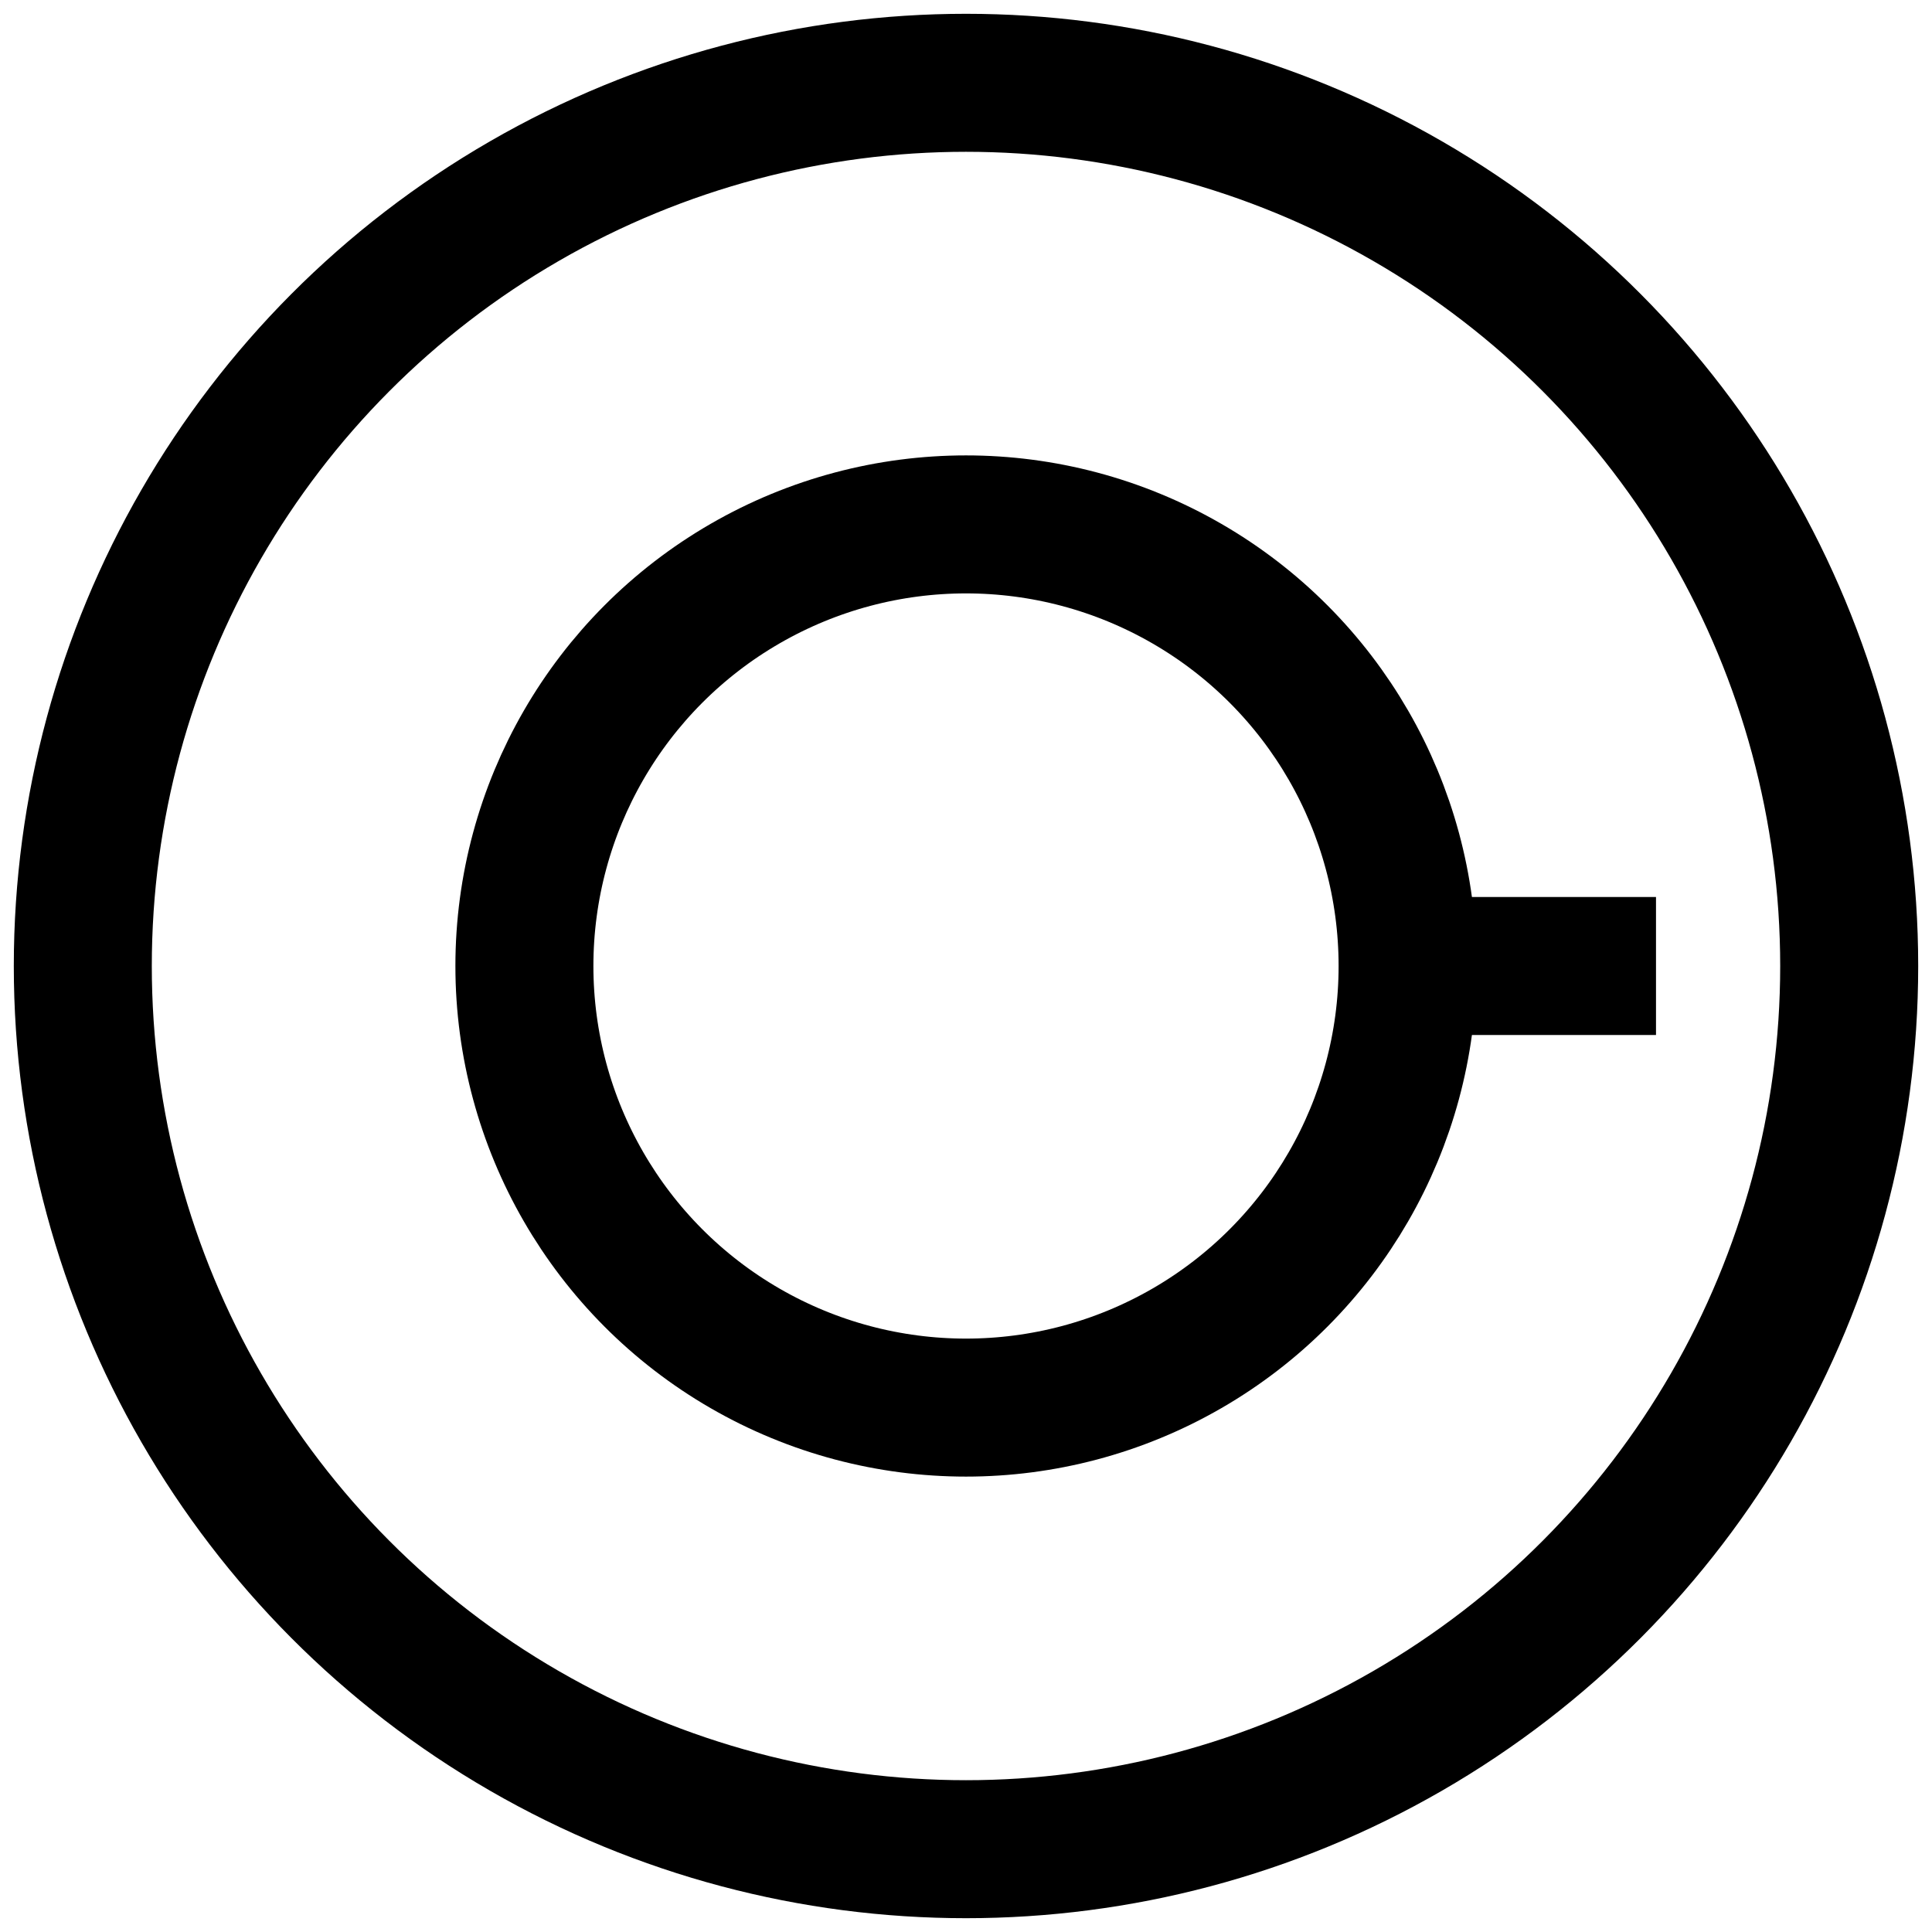 <svg
  xmlns="http://www.w3.org/2000/svg"
  viewBox="0 0 140 140"
  width="100%"
  height="100%"
  preserveAspectRatio="xMidYMid meet"
>
  <g>
    <title>Inxtruc</title>
    <ellipse
      stroke="currentColor"
      fill="none"
      cx="70"
      cy="70"
      rx="64"
      ry="64"
      stroke-width="10"
    />
    <ellipse
      fill="none"
      stroke="currentColor"
      stroke-width="10"
      cx="70"
      cy="70"
      rx="32"
      ry="32"
    />
    <line
      fill="none"
      stroke="currentColor"
      stroke-width="10"
      x1="106"
      y1="70"
      x2="120"
      y2="70"
    />
  </g>
</svg>
